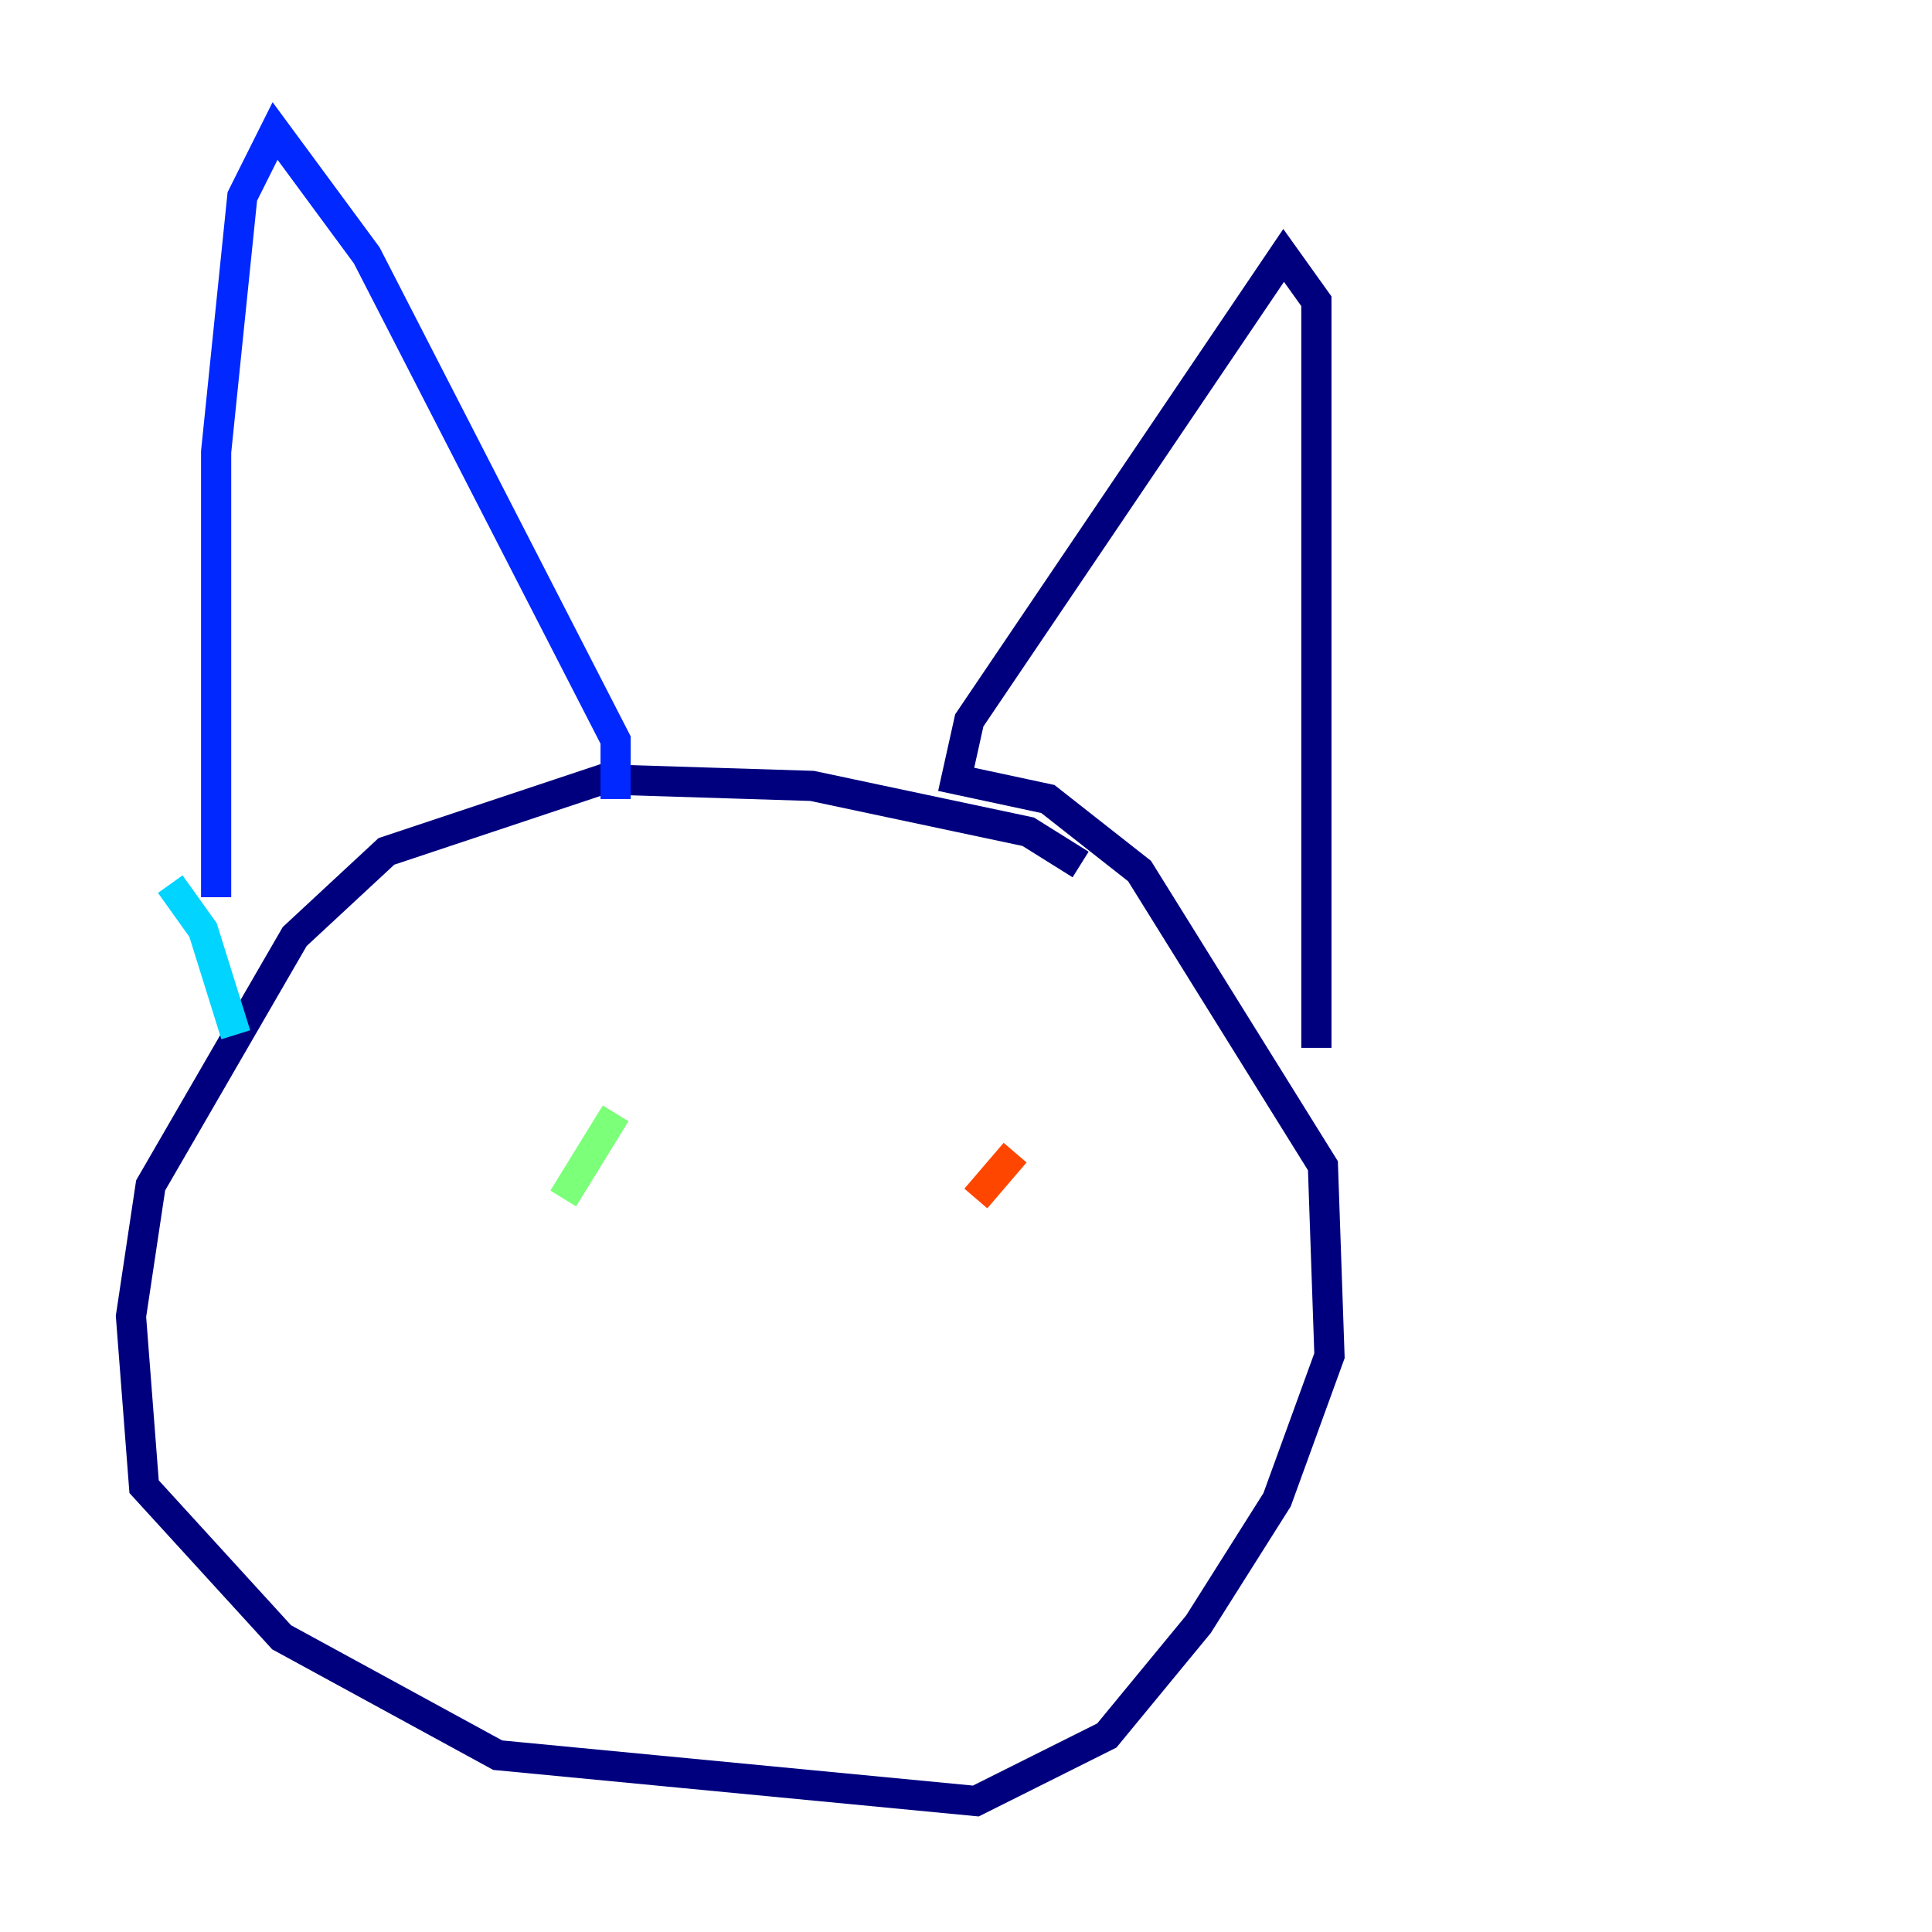 <?xml version="1.0" encoding="utf-8" ?>
<svg baseProfile="tiny" height="128" version="1.2" viewBox="0,0,128,128" width="128" xmlns="http://www.w3.org/2000/svg" xmlns:ev="http://www.w3.org/2001/xml-events" xmlns:xlink="http://www.w3.org/1999/xlink"><defs /><polyline fill="none" points="71.593,57.275 68.122,55.105 53.803,52.068 39.919,51.634 25.6,56.407 19.525,62.047 9.98,78.536 8.678,87.214 9.546,98.495 18.658,108.475 32.976,116.285 64.651,119.322 73.329,114.983 79.403,107.607 84.61,99.363 88.081,89.817 87.647,77.234 75.498,57.709 69.424,52.936 63.349,51.634 64.217,47.729 85.044,16.922 87.214,19.959 87.214,69.424" stroke="#00007f" stroke-width="2" /><polyline fill="none" points="40.786,52.936 40.786,49.031 24.298,16.922 18.224,8.678 16.054,13.017 14.319,29.939 14.319,59.444" stroke="#0028ff" stroke-width="2" /><polyline fill="none" points="11.281,58.576 13.451,61.614 15.62,68.556" stroke="#00d4ff" stroke-width="2" /><polyline fill="none" points="40.786,73.763 37.315,79.403" stroke="#7cff79" stroke-width="2" /><polyline fill="none" points="68.556,75.932 68.556,75.932" stroke="#ffe500" stroke-width="2" /><polyline fill="none" points="64.651,79.403 67.254,76.366 64.651,79.403" stroke="#ff4600" stroke-width="2" /><polyline fill="none" points="42.088,90.685 42.088,90.685" stroke="#7f0000" stroke-width="2" /></svg>